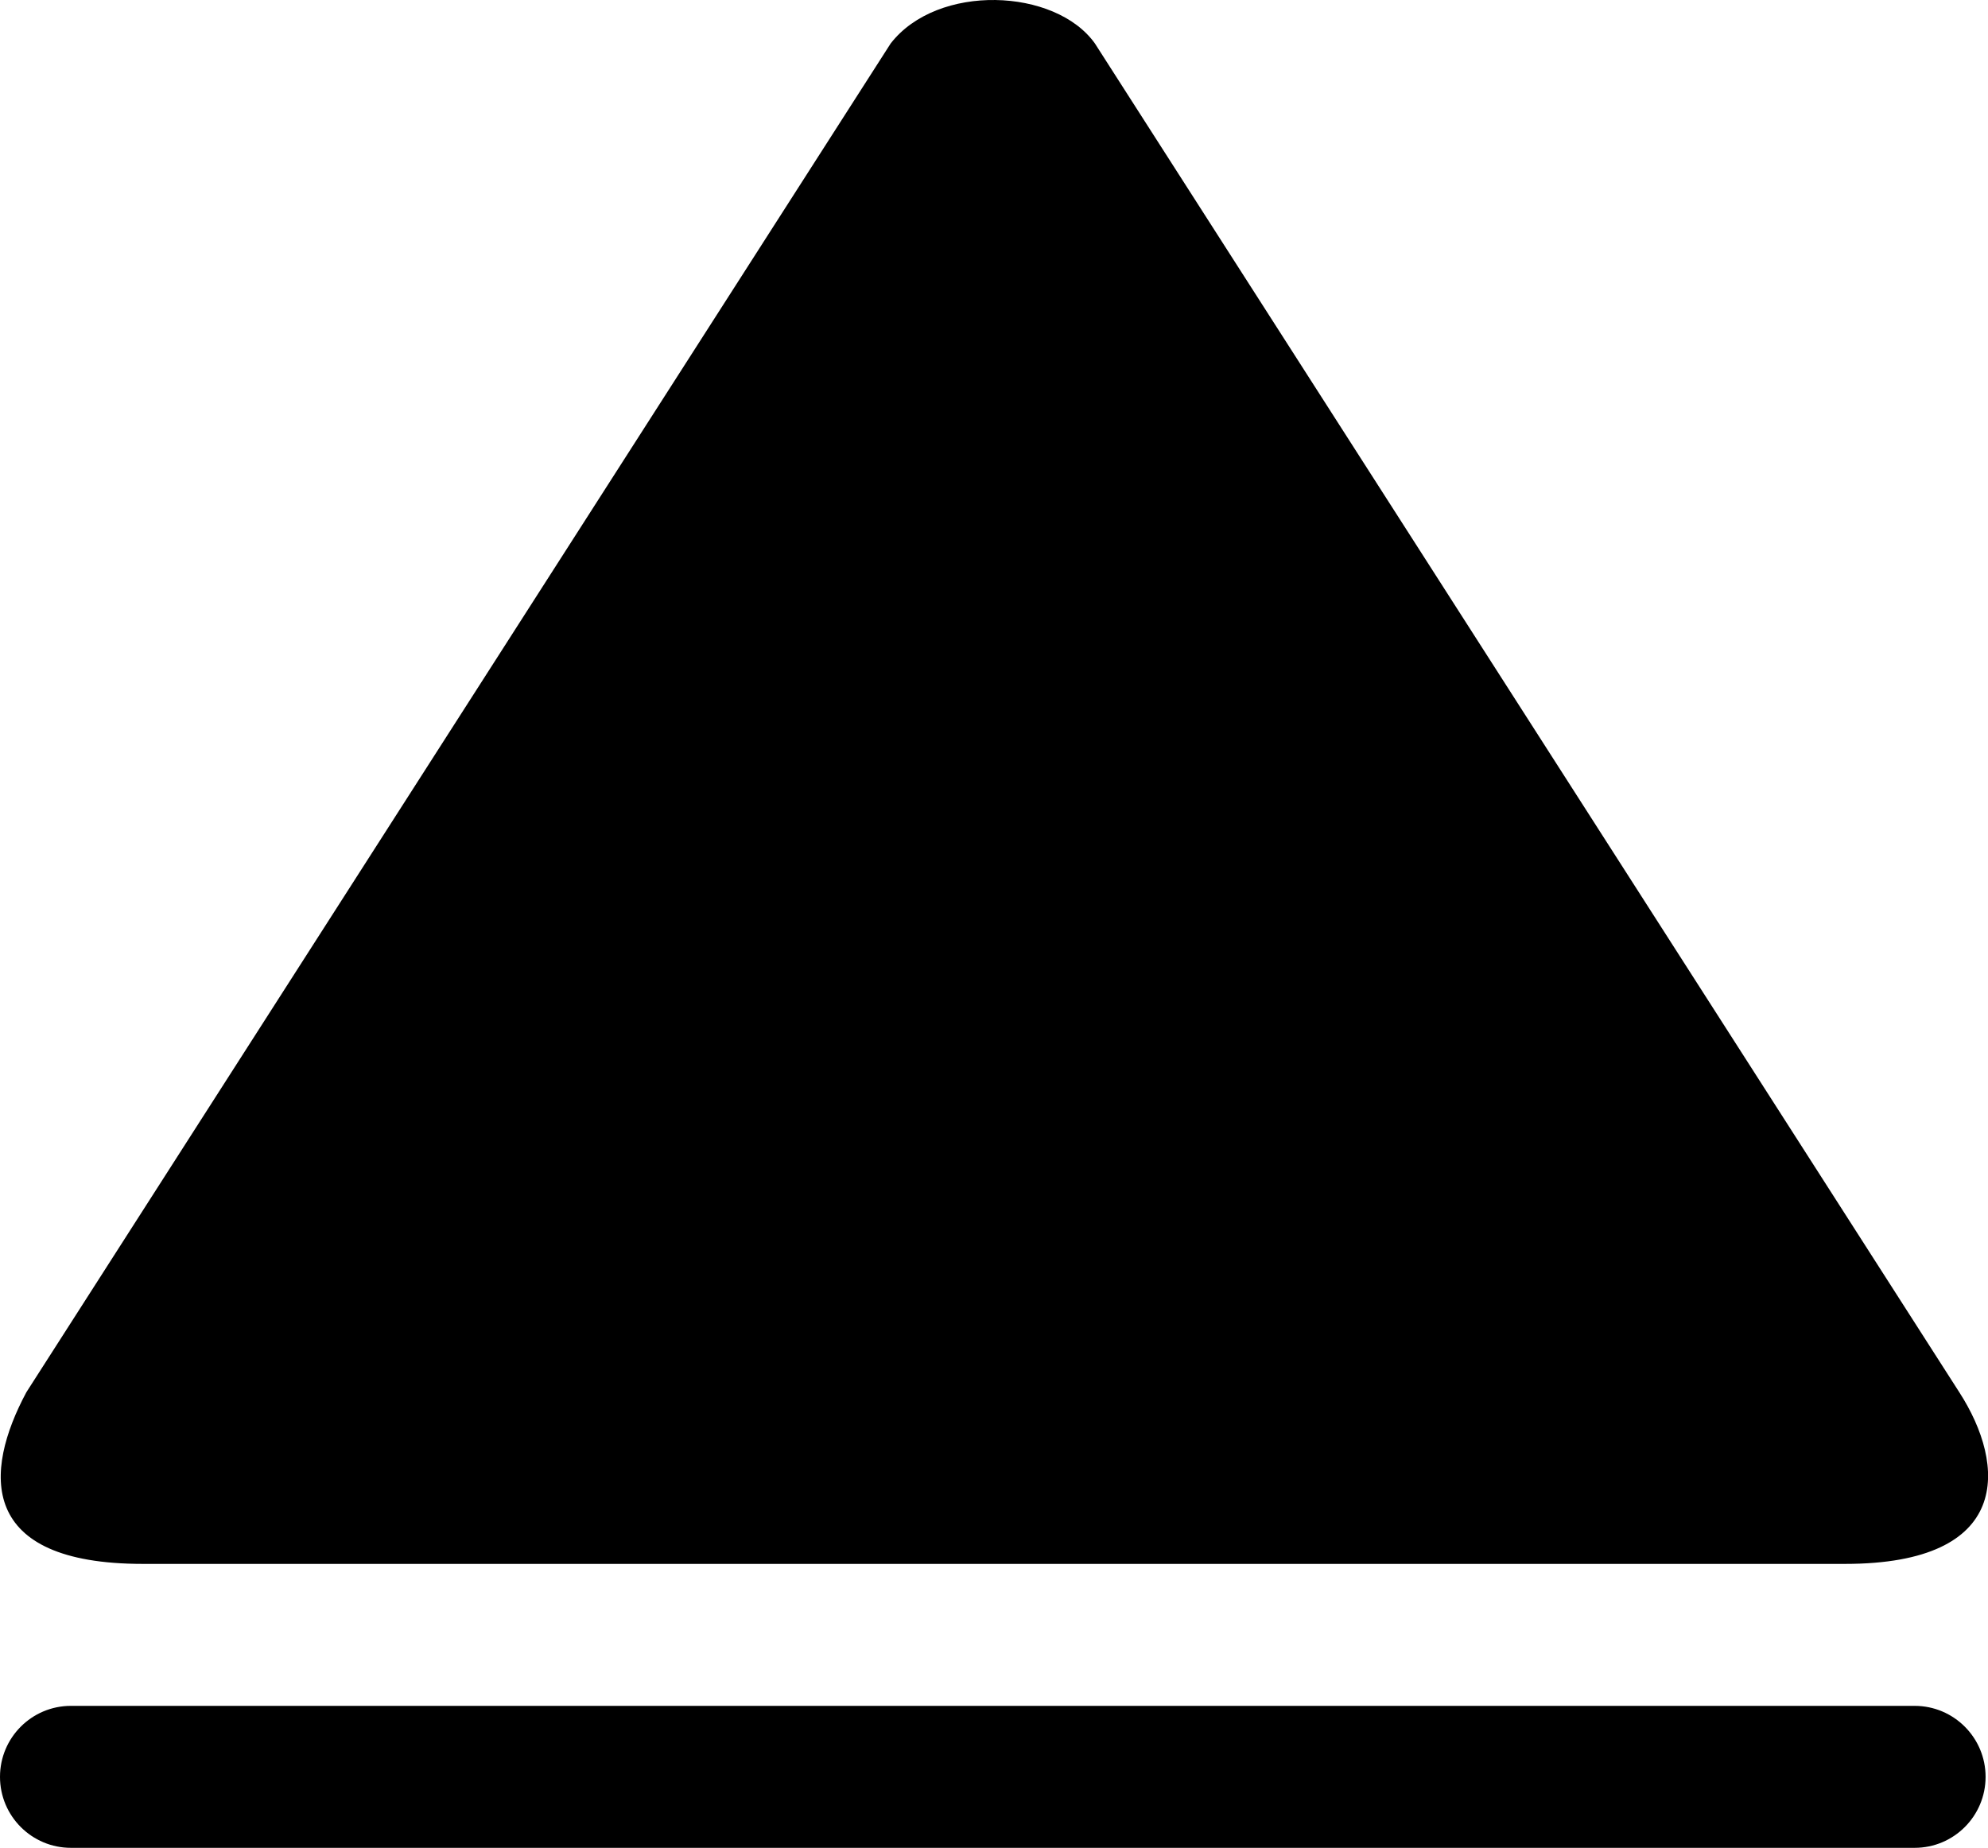 <?xml version="1.0" encoding="iso-8859-1"?>
<!-- Generator: Adobe Illustrator 18.0.0, SVG Export Plug-In . SVG Version: 6.00 Build 0)  -->
<!DOCTYPE svg PUBLIC "-//W3C//DTD SVG 1.1//EN" "http://www.w3.org/Graphics/SVG/1.1/DTD/svg11.dtd">
<svg version="1.1" id="Capa_1" xmlns="http://www.w3.org/2000/svg" xmlns:xlink="http://www.w3.org/1999/xlink" x="0px" y="0px"
	 viewBox="0 0 28.034 26.059" style="enable-background:new 0 0 28.034 26.059;" xml:space="preserve">
<g id="_x32__11_">
	<g>
		<path style="fill-rule:evenodd;clip-rule:evenodd;" d="M2.014,22.054h24.004c2.358,0,2.279-1.387,1.611-2.421L15.44,0.613
			c-0.558-0.783-2.22-0.851-2.88,0L0.372,19.633C-0.233,20.761-0.313,22.054,2.014,22.054z M27,24.056H1c-0.552,0-1,0.448-1,1.001
			c0,0.553,0.448,1.001,1,1.001h26c0.552,0,1-0.448,1-1.001C28,24.505,27.552,24.056,27,24.056z"/>
	</g>
</g>
<g>
</g>
<g>
</g>
<g>
</g>
<g>
</g>
<g>
</g>
<g>
</g>
<g>
</g>
<g>
</g>
<g>
</g>
<g>
</g>
<g>
</g>
<g>
</g>
<g>
</g>
<g>
</g>
<g>
</g>
</svg>
